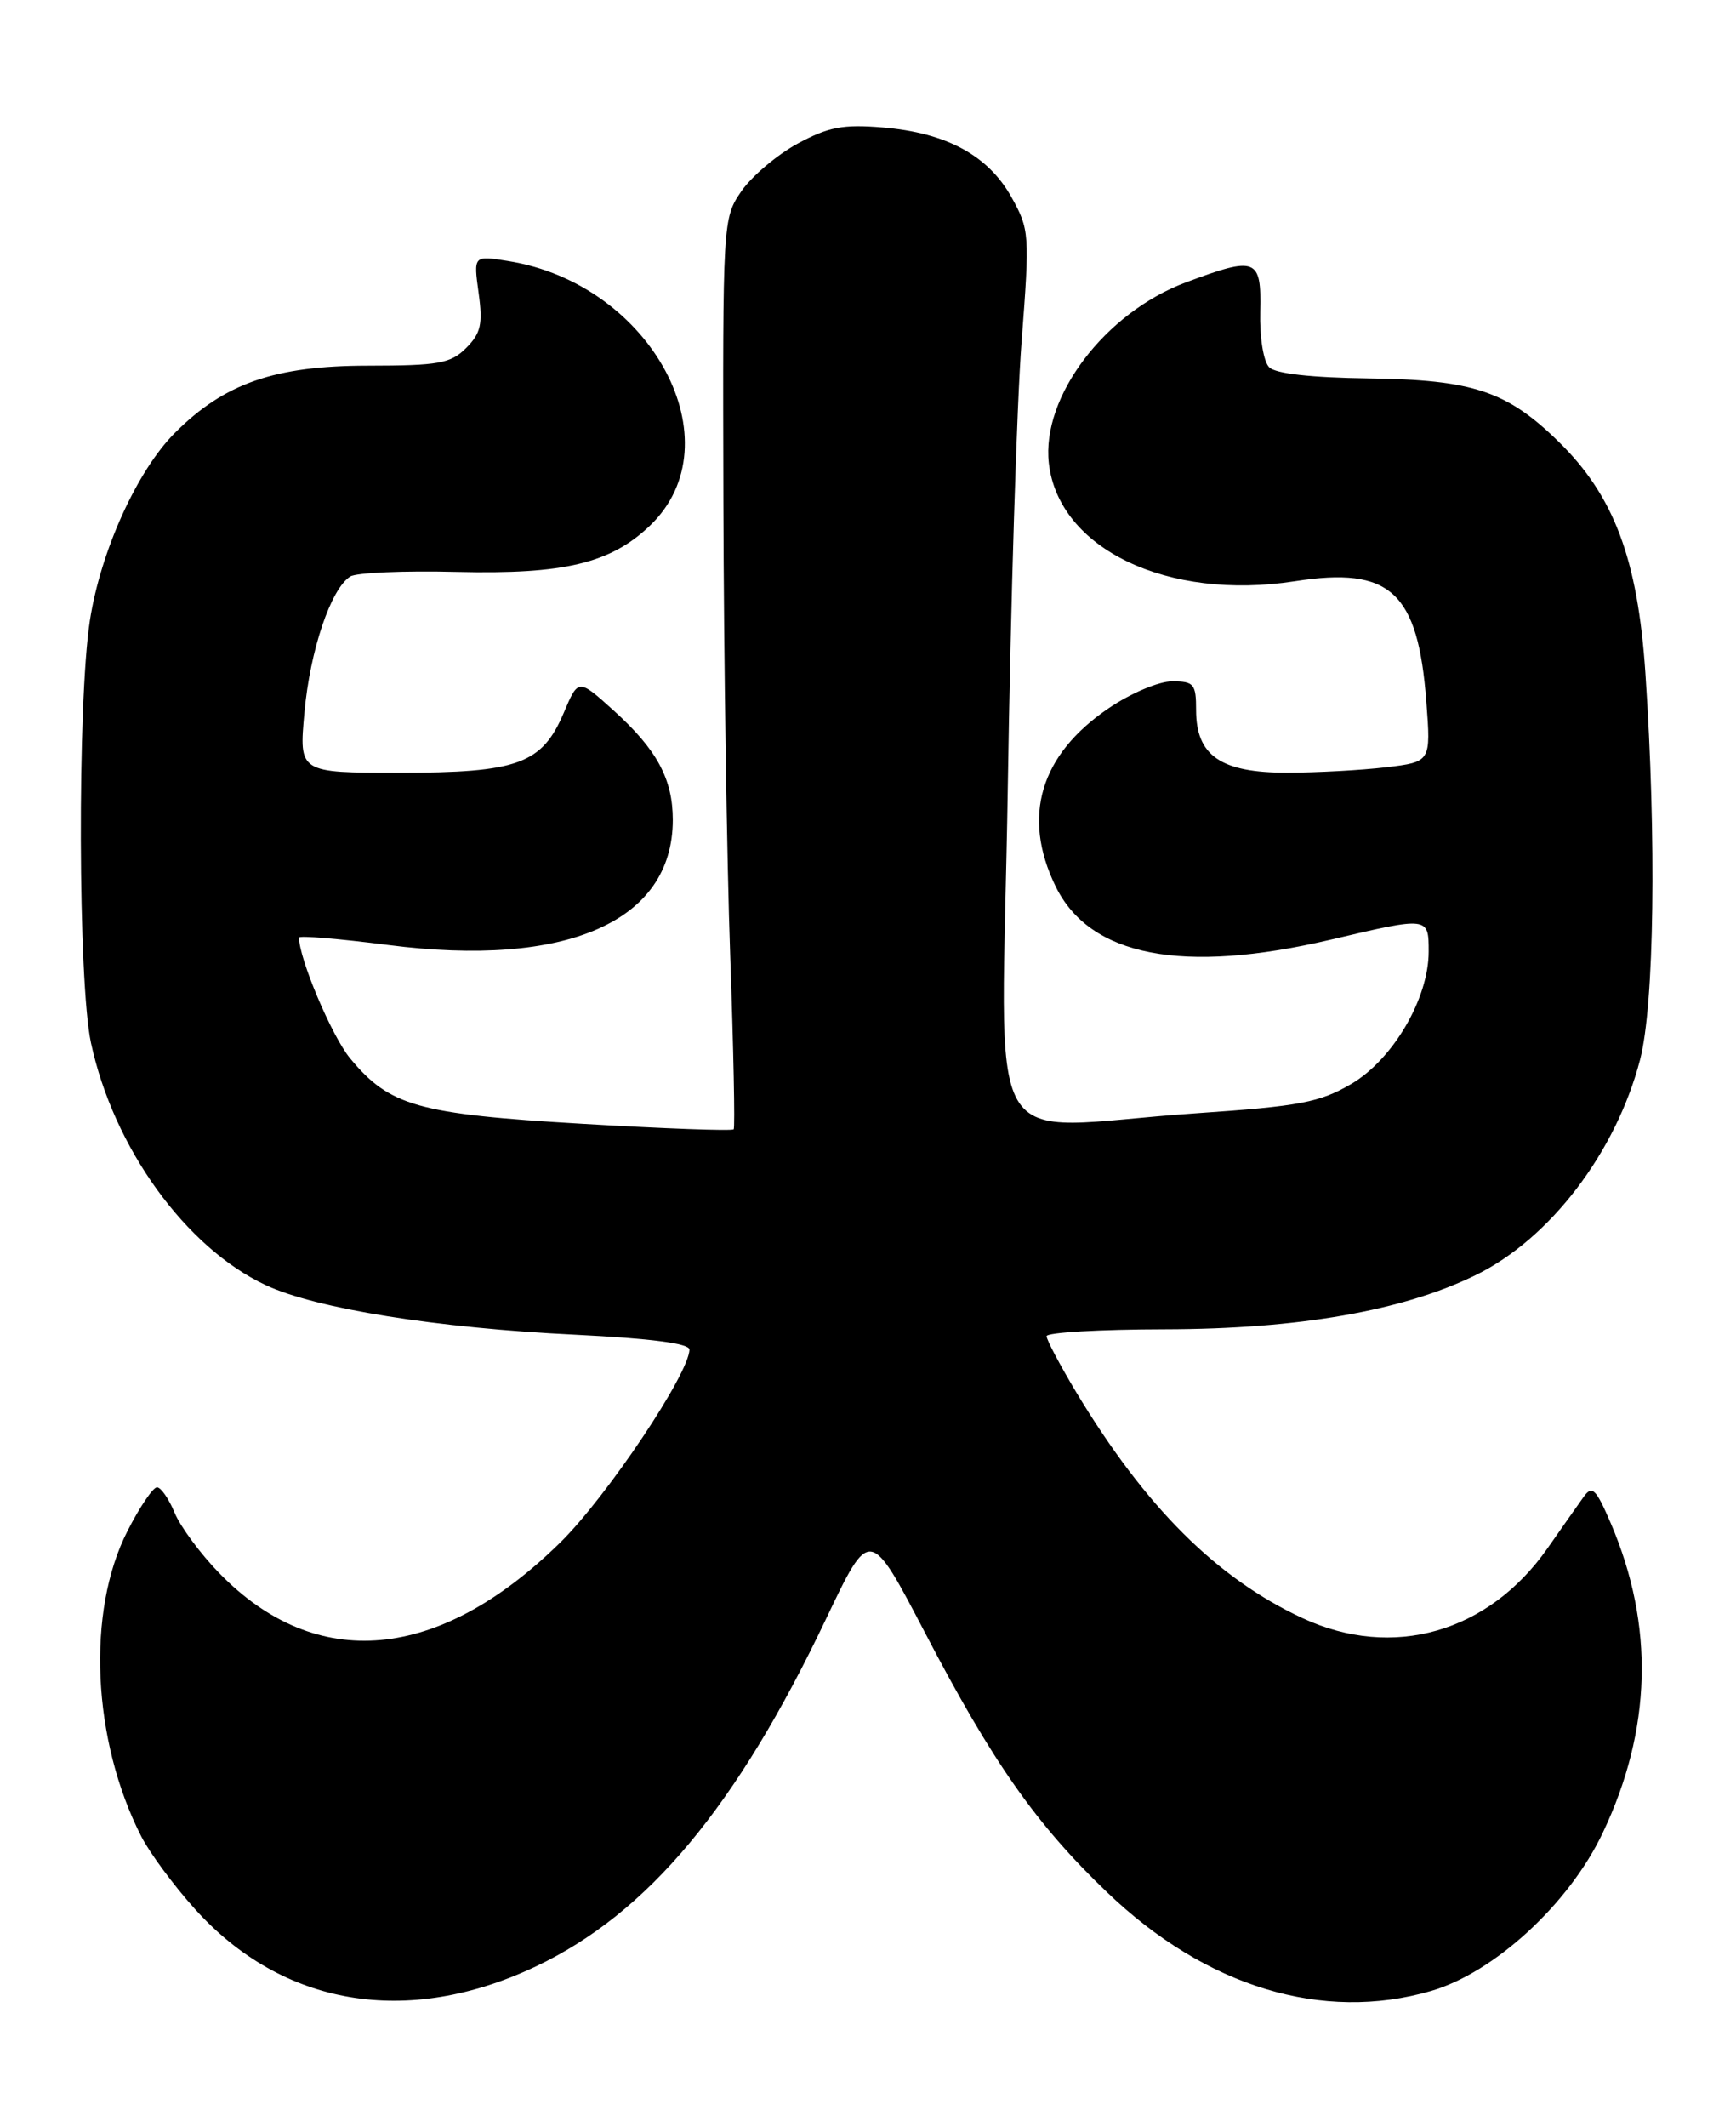 <?xml version="1.0" encoding="UTF-8" standalone="no"?>
<!DOCTYPE svg PUBLIC "-//W3C//DTD SVG 1.1//EN" "http://www.w3.org/Graphics/SVG/1.1/DTD/svg11.dtd" >
<svg xmlns="http://www.w3.org/2000/svg" xmlns:xlink="http://www.w3.org/1999/xlink" version="1.1" viewBox="0 0 209 256">
 <g >
 <path fill="currentColor"
d=" M 64.53 236.65 C 78.01 230.25 88.69 217.45 99.48 194.77 C 104.72 183.77 104.72 183.77 111.39 196.55 C 119.51 212.11 124.74 219.56 133.32 227.77 C 145.18 239.13 159.24 243.40 172.29 239.61 C 179.91 237.39 188.87 229.16 192.93 220.64 C 198.88 208.18 199.21 195.63 193.91 183.29 C 192.14 179.17 191.68 178.73 190.67 180.13 C 190.03 181.03 188.06 183.82 186.31 186.33 C 179.20 196.49 167.68 199.78 156.83 194.75 C 146.48 189.95 137.89 181.37 129.57 167.56 C 127.61 164.29 126.00 161.25 126.00 160.81 C 126.00 160.36 132.41 159.99 140.25 159.98 C 156.28 159.95 168.85 157.77 177.64 153.47 C 186.60 149.10 194.54 138.69 197.45 127.54 C 199.16 120.95 199.44 100.95 198.09 80.98 C 197.17 67.30 194.31 59.68 187.67 53.18 C 181.42 47.06 177.33 45.70 164.75 45.54 C 157.86 45.45 153.57 44.97 152.80 44.20 C 152.11 43.51 151.64 40.62 151.72 37.49 C 151.87 31.05 151.26 30.81 142.76 33.99 C 133.04 37.63 125.37 47.74 126.27 55.74 C 127.44 66.05 140.55 72.33 155.91 69.95 C 167.39 68.16 170.72 71.22 171.72 84.46 C 172.27 91.69 172.27 91.69 166.88 92.34 C 163.92 92.69 158.55 92.99 154.94 92.99 C 146.98 93.00 144.00 90.95 144.00 85.46 C 144.00 82.31 143.74 82.00 141.11 82.00 C 139.50 82.00 136.11 83.44 133.45 85.25 C 125.23 90.84 123.01 98.26 127.06 106.62 C 131.17 115.12 142.36 117.29 160.29 113.07 C 172.00 110.31 172.00 110.31 172.00 114.53 C 172.00 120.17 167.70 127.51 162.67 130.46 C 158.86 132.68 156.52 133.13 143.91 133.99 C 117.61 135.78 120.60 140.97 121.33 94.75 C 121.67 72.61 122.42 48.48 122.99 41.13 C 123.98 28.14 123.95 27.64 121.76 23.71 C 118.96 18.70 113.91 15.97 106.26 15.34 C 101.48 14.94 99.74 15.28 96.00 17.30 C 93.53 18.65 90.49 21.22 89.25 23.02 C 87.02 26.27 87.00 26.60 87.09 60.40 C 87.14 79.15 87.51 103.72 87.91 115.00 C 88.31 126.28 88.50 135.68 88.33 135.91 C 88.16 136.13 79.96 135.83 70.12 135.25 C 50.28 134.08 46.90 133.12 42.14 127.36 C 39.94 124.69 36.00 115.37 36.00 112.84 C 36.00 112.57 40.82 112.97 46.72 113.73 C 68.22 116.49 80.98 110.90 81.00 98.70 C 81.00 93.75 79.10 90.23 73.88 85.51 C 69.62 81.66 69.62 81.66 67.88 85.77 C 65.25 91.95 62.37 93.00 48.04 93.00 C 35.99 93.00 35.99 93.00 36.65 85.75 C 37.33 78.26 39.83 70.85 42.17 69.38 C 42.90 68.92 48.67 68.67 55.00 68.83 C 67.91 69.14 73.51 67.80 78.25 63.26 C 88.68 53.27 78.45 34.17 61.19 31.42 C 57.00 30.74 57.00 30.74 57.62 35.25 C 58.14 39.01 57.89 40.11 56.12 41.88 C 54.25 43.75 52.84 44.00 44.25 44.01 C 33.07 44.02 27.02 46.13 21.06 52.09 C 16.50 56.65 12.10 66.38 10.82 74.69 C 9.30 84.60 9.39 118.23 10.95 125.50 C 13.66 138.11 22.34 150.15 32.00 154.67 C 38.05 157.50 52.56 159.82 69.25 160.63 C 78.32 161.08 83.00 161.68 83.00 162.42 C 83.00 165.27 73.06 180.12 67.48 185.61 C 52.85 200.01 38.09 201.34 26.40 189.33 C 24.14 187.01 21.72 183.74 21.02 182.06 C 20.33 180.38 19.37 179.00 18.90 179.00 C 18.42 179.00 16.82 181.36 15.35 184.25 C 10.39 193.93 11.09 209.42 17.01 221.02 C 18.02 222.99 20.91 226.91 23.44 229.72 C 34.00 241.47 49.04 244.00 64.53 236.65 Z "/>
</g>
</svg>